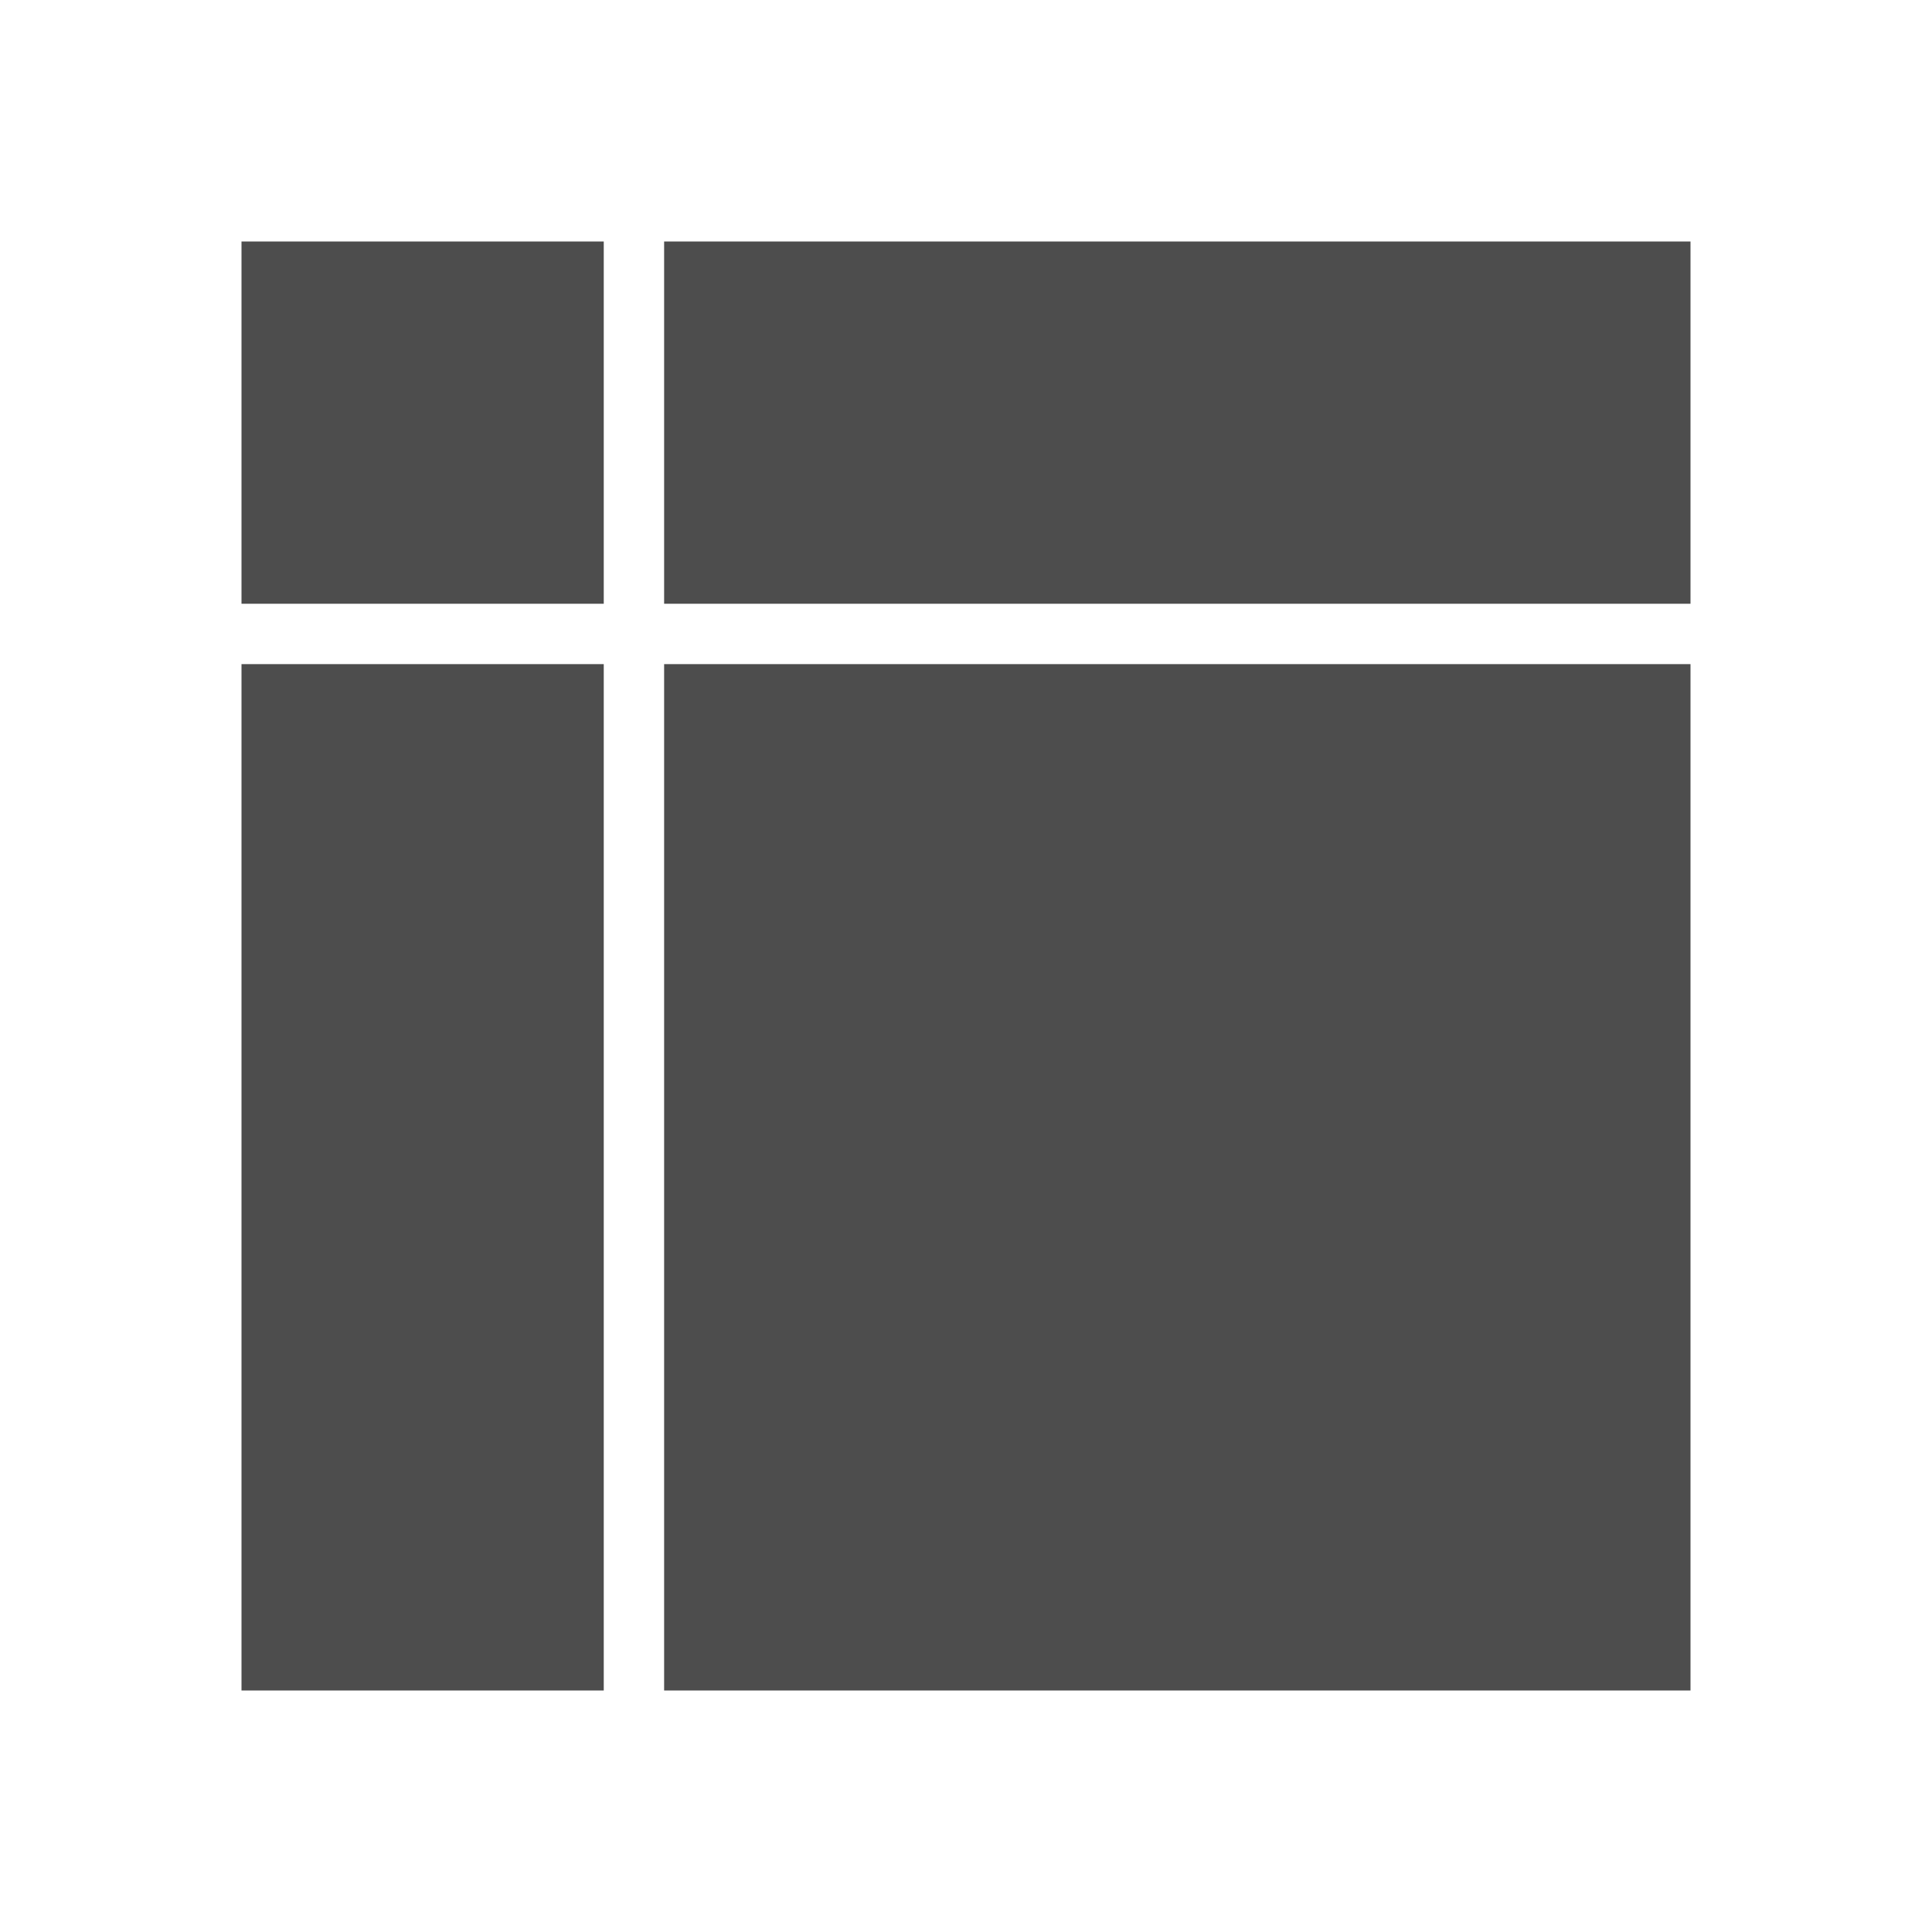 <svg xmlns="http://www.w3.org/2000/svg" viewBox="0 0 32 32">
 <path 
     style="fill:#4d4d4d" 
     d="M 4 4 L 4 10 L 10 10 L 10 4 L 4 4 z M 11 4 L 11 10 L 28 10 L 28 4 L 11 4 z M 4 11 L 4 28 L 10 28 L 10 11 L 4 11 z M 11 11 L 11 28 L 28 28 L 28 11 L 11 11 z "
     />
</svg>
